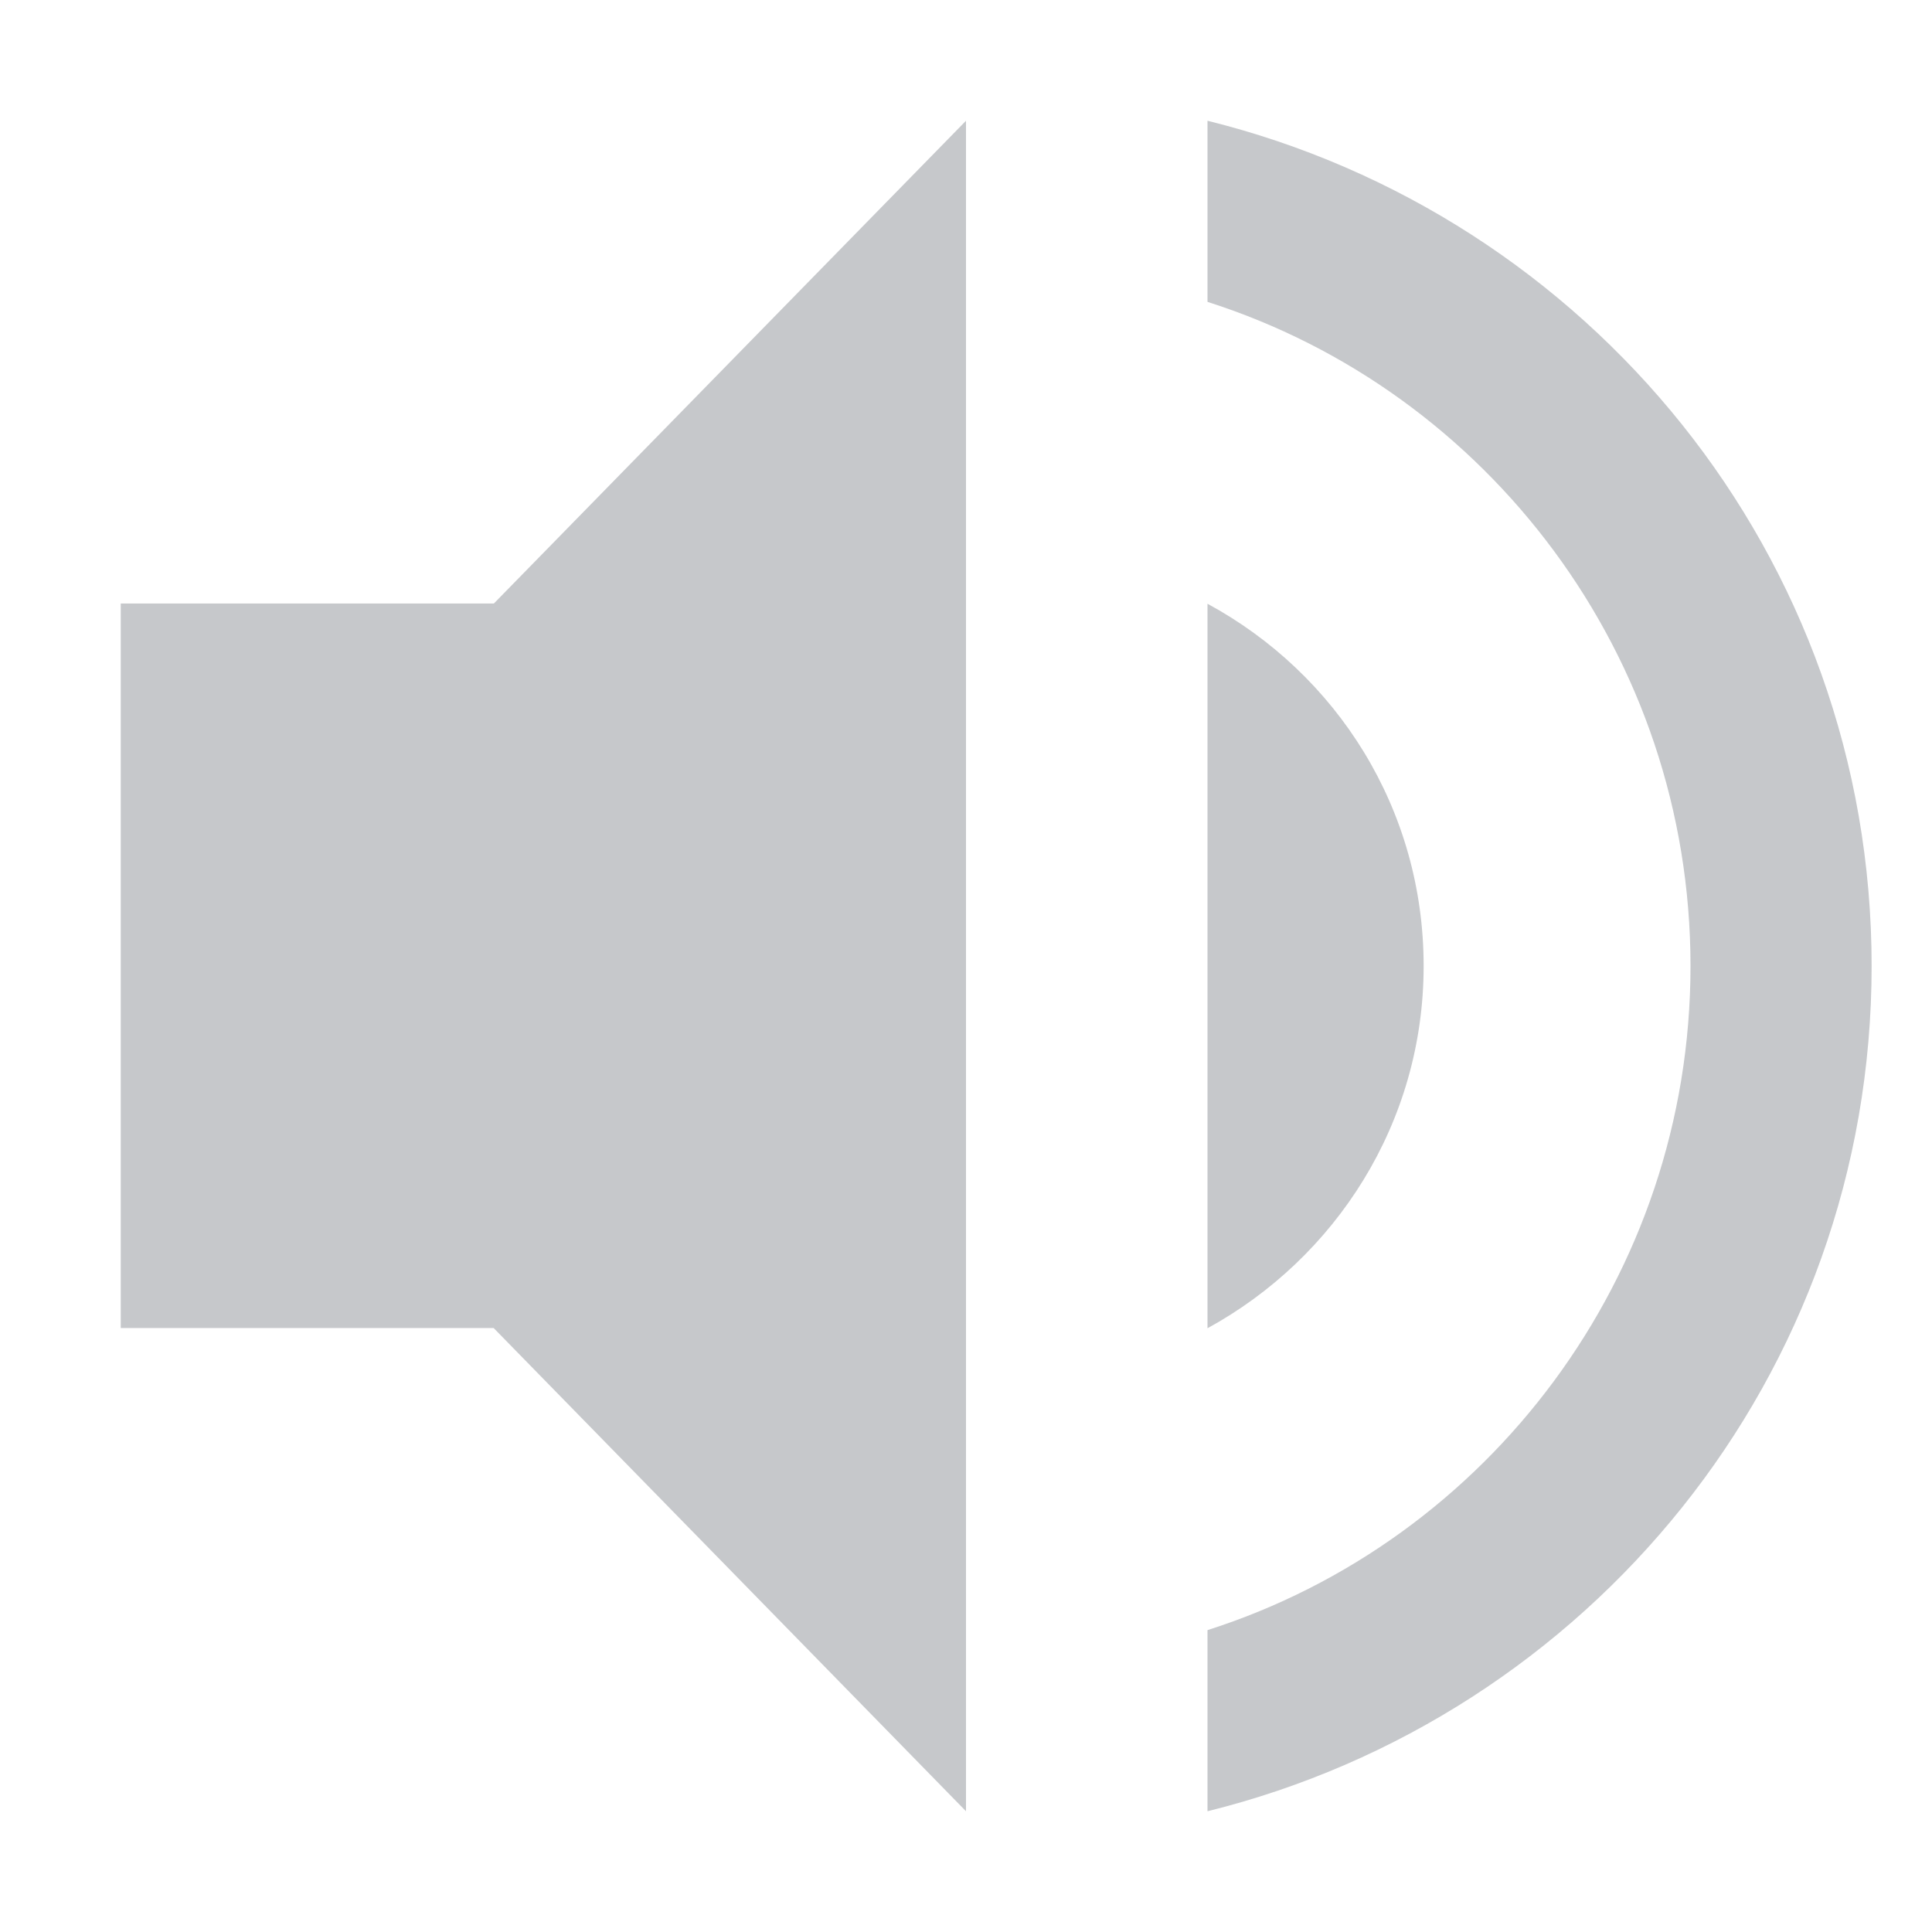 <?xml version='1.0' encoding='UTF-8' standalone='no'?>
<svg height="16" style="enable-background:new" version="1.1" width="16" xmlns="http://www.w3.org/2000/svg">
 <title>
  Paper Symbolic Icon Theme
 </title>
 <g style="display:inline" transform="translate(-425,534.998)">
  <path d="m 433,-533.998 -3.91,3.998 -3.09,0 0,6 3.088,0 3.912,4.002 0,-14 z" style="opacity:0.35;fill:#5c616c;fill-opacity:1;stroke:none"/>
  <path d="m 435,-533.998 0,1.5 c 2.32,0.74 4,2.93 4,5.5 0,2.57 -1.68,4.76 -4,5.5 l 0,1.5 c 3.15,-0.78 5.5,-3.6 5.5,-7 0,-3.4 -2.35,-6.22 -5.5,-7 z" style="opacity:0.35;fill:#5c616c;fill-opacity:1;stroke:none"/>
  <path d="m 436.79,-526.998 c 0,-1.3 -0.72,-2.42 -1.79,-3 l 0,6 c 1.06,-0.58 1.79,-1.7 1.79,-3 z" style="opacity:0.35;fill:#5c616c;fill-opacity:1;stroke:none"/>
 </g>
</svg>
